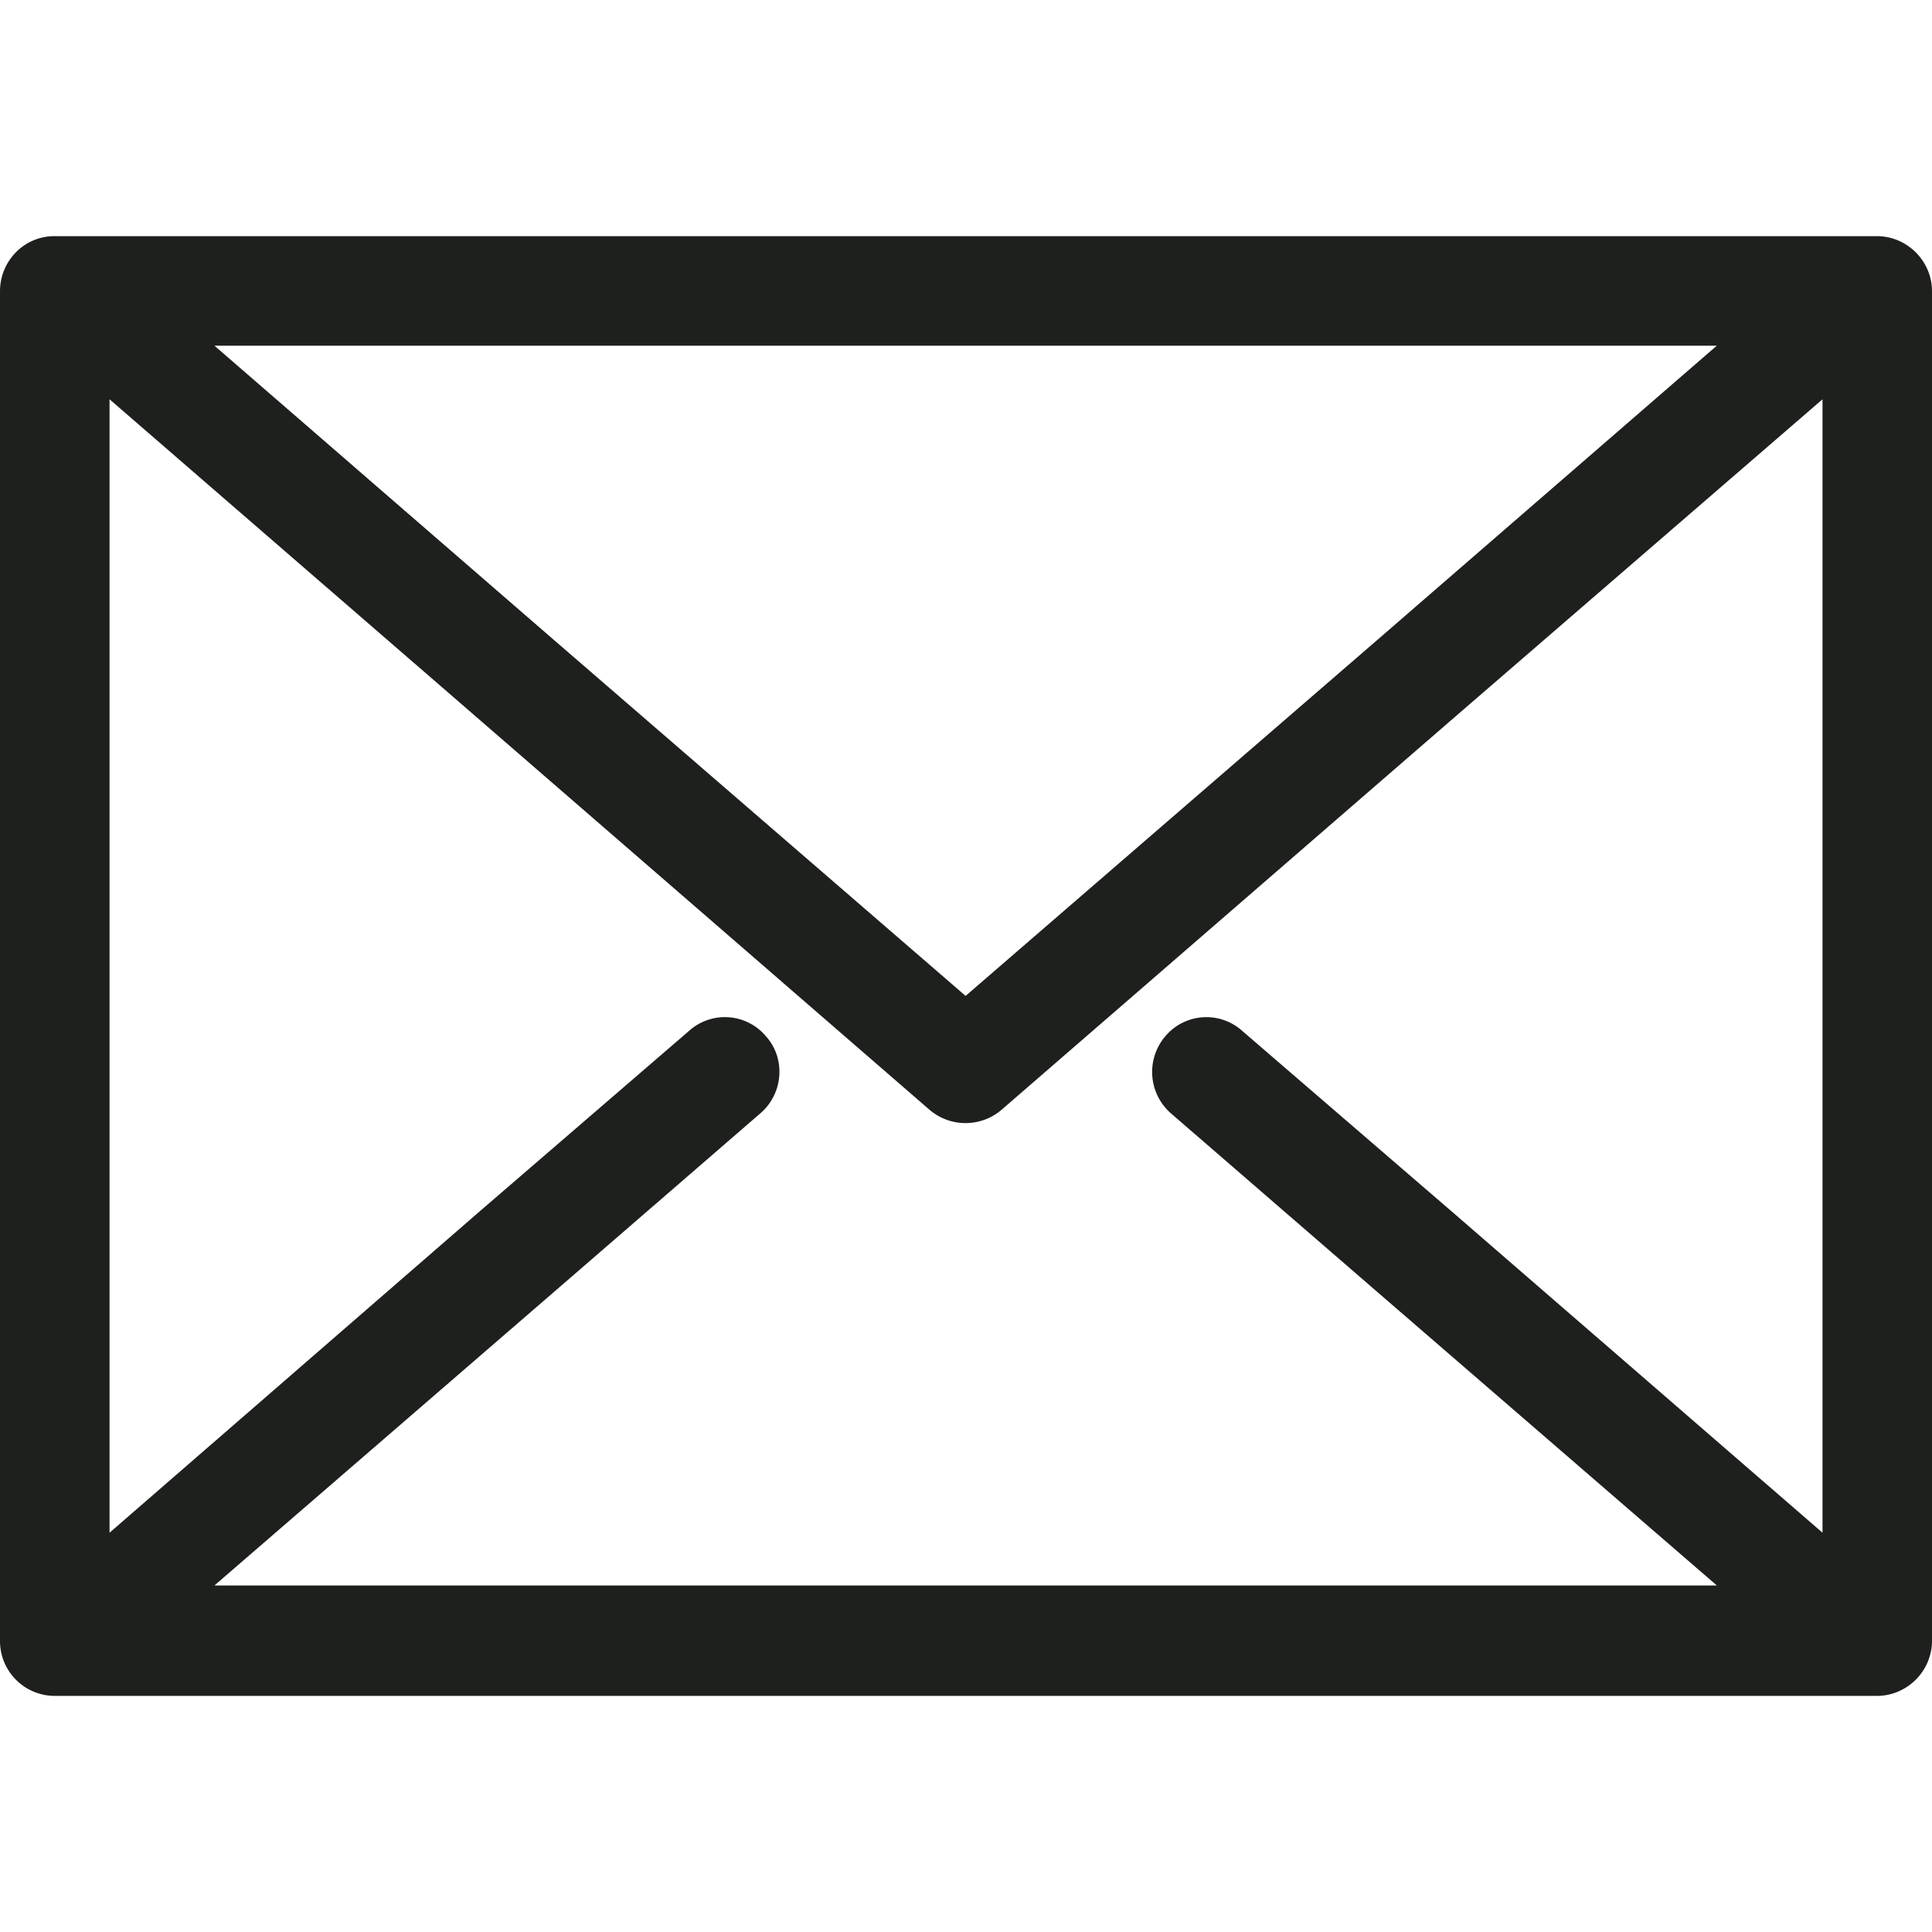 <svg xmlns="http://www.w3.org/2000/svg" viewBox="0 0 39.474 39.474"><path fill="#1e201d" d="M38.347 4.825c.619 0 1.127.508 1.127 1.127v27.571c0 .619-.508 1.127-1.127 1.127H1.111A1.12 1.12 0 0 1 0 33.522V5.952c0-.619.492-1.127 1.111-1.127h37.236zM19.729 20.348l8.444-7.301 6.904-5.984H4.381l6.904 5.984 8.444 7.301zm9.904-5.619l-9.158 7.936a1.132 1.132 0 0 1-1.476.016l-9.174-7.952-7.587-6.571v23.158l7.587-6.587 4.254-3.667a1.095 1.095 0 0 1 1.571.111c.413.46.349 1.175-.111 1.571l-4.254 3.682-6.904 5.968h30.697l-6.904-5.968-4.254-3.682a1.123 1.123 0 0 1-.111-1.571 1.096 1.096 0 0 1 1.571-.111l4.254 3.667 7.603 6.587V8.158l-7.604 6.571z"/></svg>